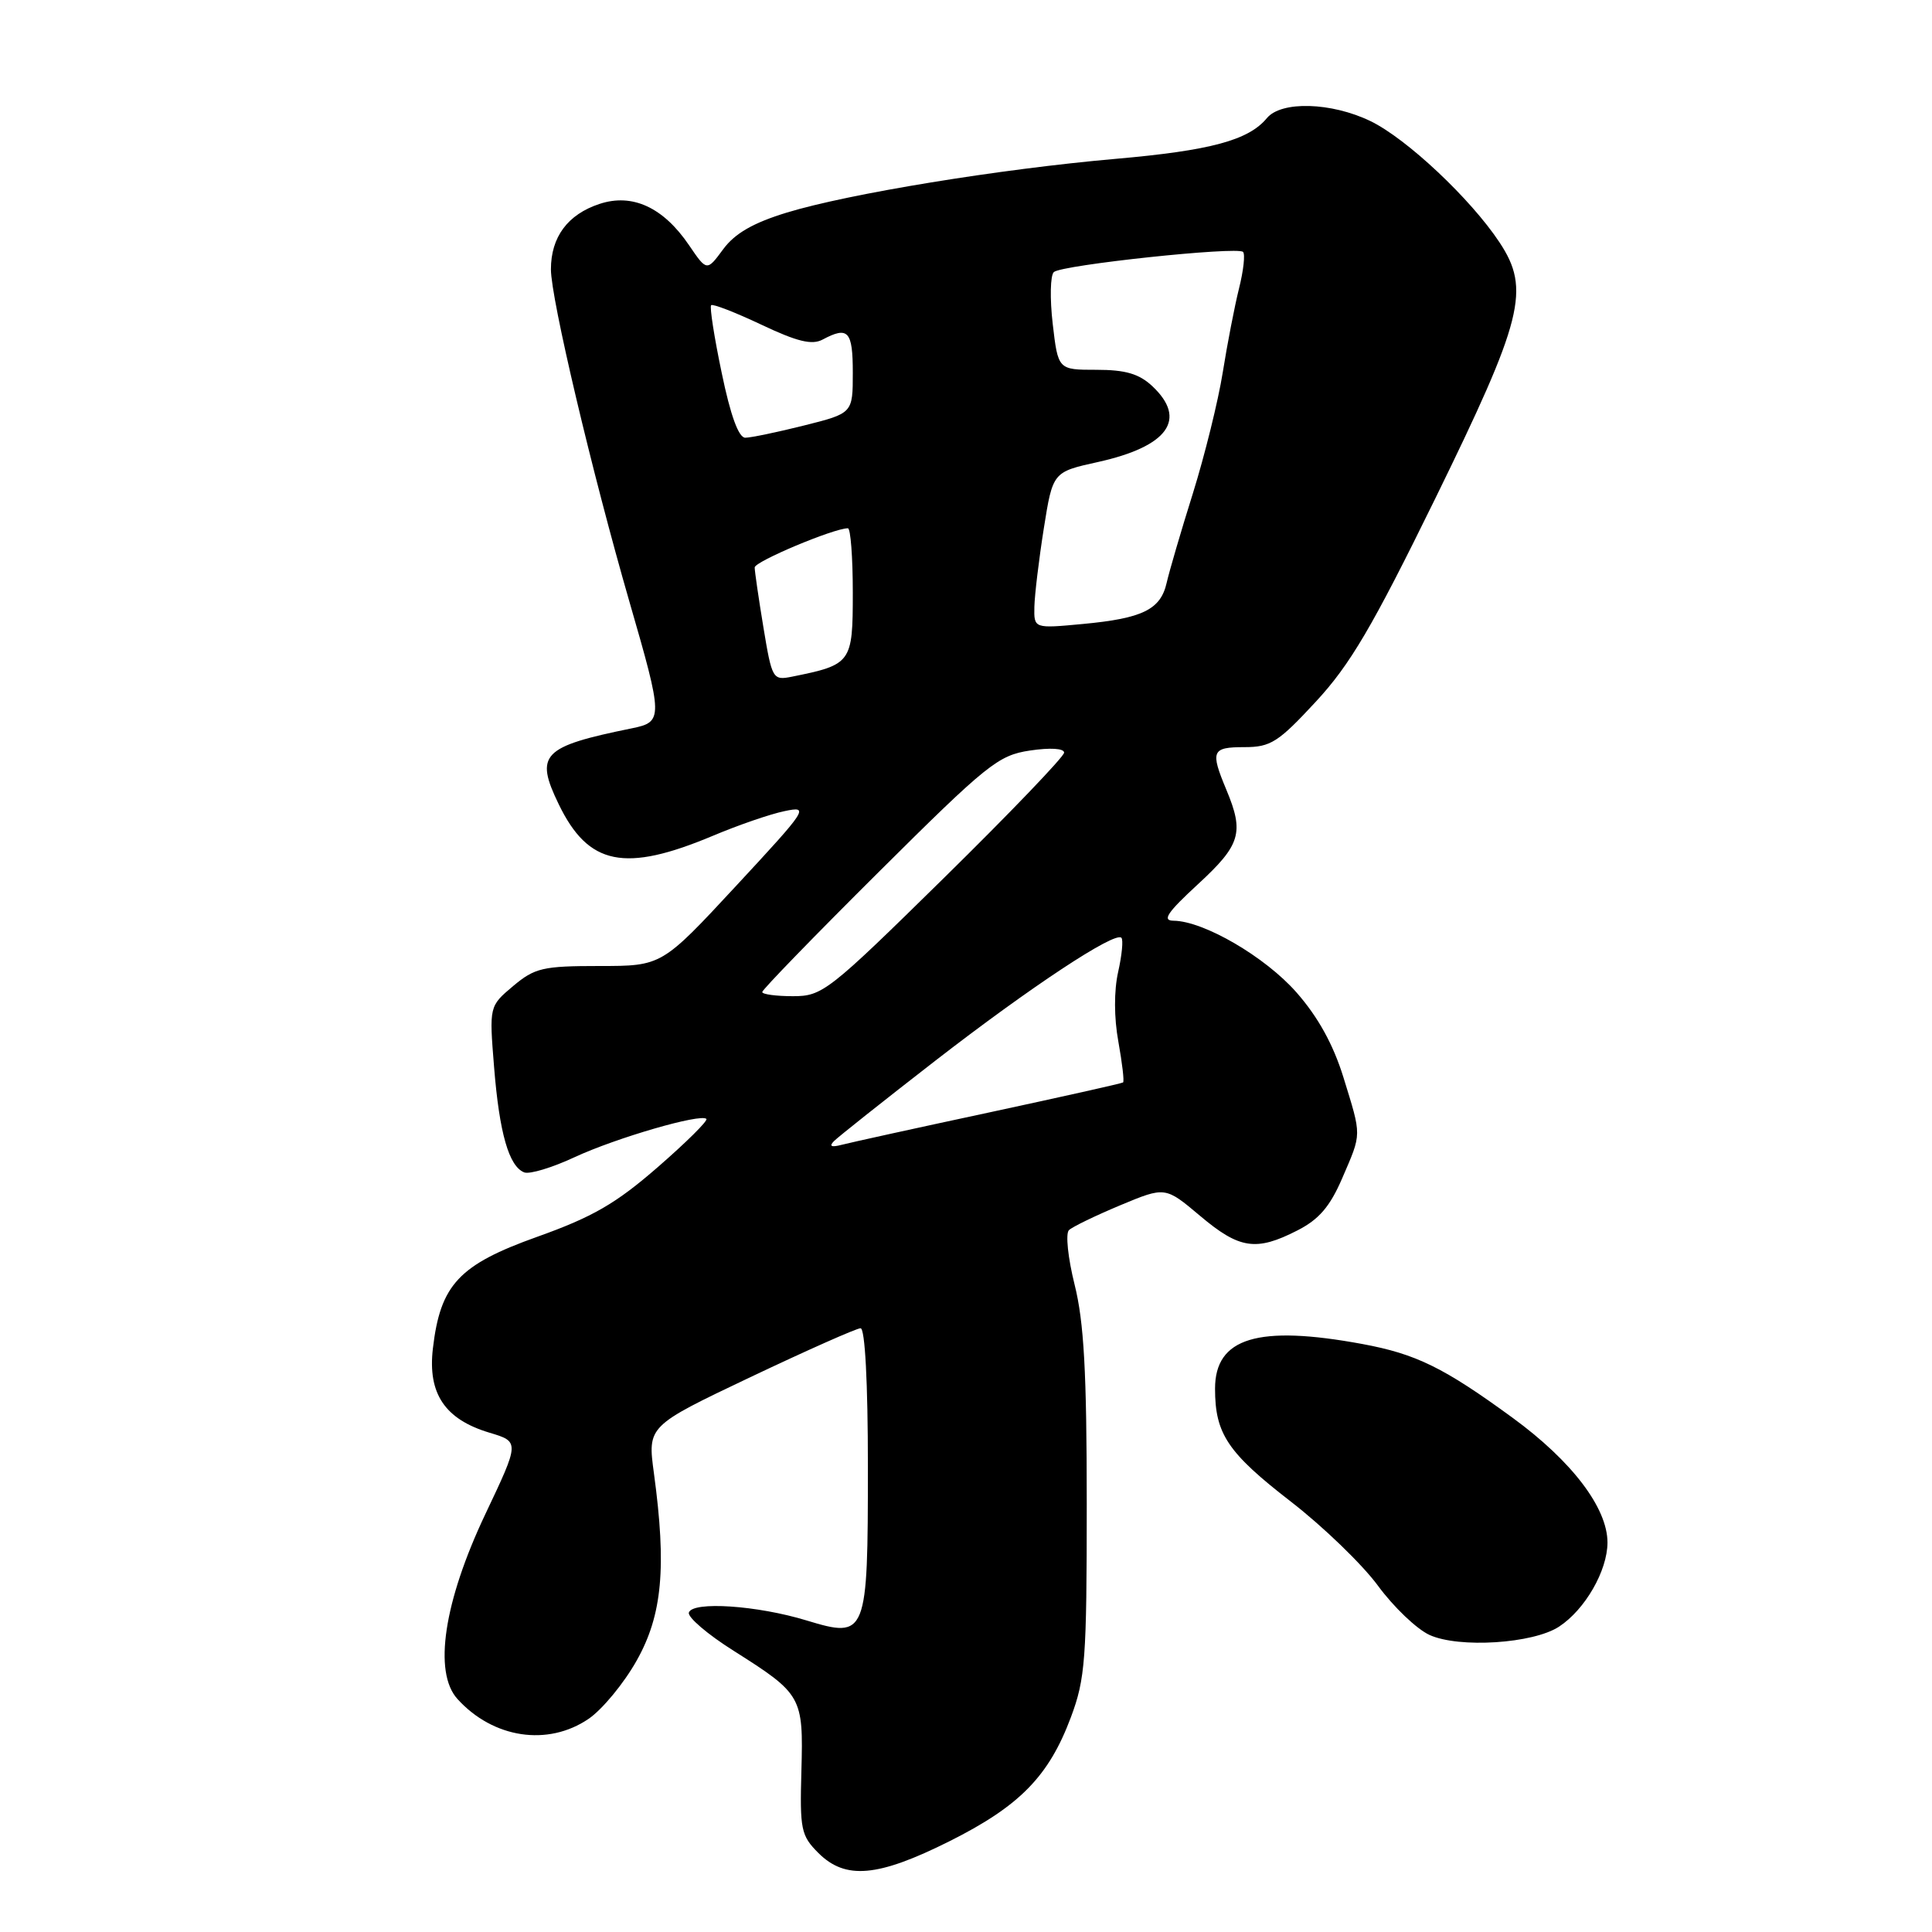 <?xml version="1.0" encoding="UTF-8" standalone="no"?>
<!DOCTYPE svg PUBLIC "-//W3C//DTD SVG 1.1//EN" "http://www.w3.org/Graphics/SVG/1.1/DTD/svg11.dtd" >
<svg xmlns="http://www.w3.org/2000/svg" xmlns:xlink="http://www.w3.org/1999/xlink" version="1.1" viewBox="0 0 256 256">
 <g >
 <path fill="currentColor"
d=" M 125.80 243.98 C 135.10 239.32 138.97 235.38 141.90 227.54 C 143.81 222.44 144.00 219.84 144.00 199.28 C 144.00 181.80 143.63 175.16 142.39 170.22 C 141.51 166.69 141.17 163.45 141.64 163.00 C 142.11 162.55 145.18 161.07 148.45 159.70 C 154.40 157.22 154.40 157.22 159.02 161.11 C 164.22 165.50 166.44 165.84 171.89 163.05 C 174.77 161.59 176.23 159.88 177.85 156.12 C 180.46 150.06 180.45 150.67 178.01 142.75 C 176.66 138.39 174.64 134.74 171.79 131.50 C 167.64 126.78 159.50 122.04 155.50 122.00 C 153.94 121.99 154.66 120.92 158.75 117.15 C 164.39 111.95 164.88 110.34 162.50 104.65 C 160.35 99.50 160.56 99.00 164.89 99.00 C 168.37 99.00 169.38 98.35 174.36 92.97 C 178.90 88.07 181.84 83.07 190.10 66.22 C 201.84 42.25 202.82 38.35 198.69 32.11 C 194.87 26.34 186.39 18.37 181.60 16.05 C 176.41 13.54 169.78 13.35 167.87 15.65 C 165.44 18.59 160.38 19.95 147.81 21.05 C 132.46 22.40 112.47 25.66 104.25 28.17 C 99.80 29.53 97.37 30.93 95.83 33.02 C 93.66 35.96 93.66 35.96 91.30 32.49 C 87.89 27.47 83.79 25.58 79.44 27.02 C 75.22 28.41 73.00 31.41 73.00 35.69 C 73.00 39.56 78.44 62.56 83.43 79.83 C 87.87 95.17 87.88 95.66 83.75 96.50 C 71.82 98.93 70.83 99.95 74.03 106.56 C 77.96 114.68 82.77 115.66 94.50 110.73 C 97.80 109.34 102.05 107.87 103.95 107.48 C 107.27 106.78 107.05 107.13 97.54 117.38 C 87.69 128.00 87.69 128.00 79.42 128.00 C 71.93 128.00 70.86 128.25 67.99 130.66 C 64.82 133.33 64.82 133.33 65.47 141.41 C 66.17 150.15 67.44 154.57 69.47 155.35 C 70.17 155.62 73.17 154.72 76.12 153.34 C 81.68 150.76 92.85 147.52 93.60 148.26 C 93.83 148.50 90.93 151.37 87.16 154.65 C 81.61 159.48 78.55 161.25 71.19 163.88 C 60.80 167.59 58.35 170.22 57.36 178.68 C 56.66 184.66 58.95 188.07 64.86 189.84 C 68.86 191.04 68.86 191.04 64.30 200.65 C 58.81 212.25 57.40 221.57 60.61 225.12 C 65.34 230.34 72.59 231.44 78.00 227.75 C 79.81 226.51 82.68 223.04 84.37 220.02 C 87.76 214.00 88.34 207.68 86.65 195.23 C 85.80 188.96 85.80 188.96 99.43 182.48 C 106.93 178.92 113.50 176.00 114.03 176.00 C 114.62 176.00 115.00 183.18 115.00 194.31 C 115.00 216.77 114.85 217.14 106.88 214.72 C 100.33 212.72 91.78 212.15 91.28 213.67 C 91.08 214.27 93.75 216.56 97.23 218.75 C 106.27 224.47 106.46 224.80 106.19 234.63 C 105.97 242.41 106.14 243.23 108.43 245.52 C 112.02 249.11 116.30 248.73 125.80 243.98 Z  M 206.58 215.54 C 210.03 213.28 212.99 208.13 213.00 204.40 C 213.00 199.81 208.30 193.62 200.45 187.88 C 191.32 181.21 187.65 179.41 180.53 178.09 C 166.68 175.53 161.00 177.25 161.00 184.01 C 161.00 190.00 162.68 192.50 171.07 198.99 C 175.33 202.29 180.52 207.30 182.59 210.12 C 184.66 212.94 187.73 215.87 189.42 216.64 C 193.33 218.42 203.15 217.79 206.58 215.54 Z  M 110.50 151.21 C 111.05 150.65 117.09 145.86 123.92 140.56 C 136.53 130.79 147.73 123.39 148.59 124.26 C 148.86 124.52 148.66 126.56 148.16 128.79 C 147.60 131.27 147.61 134.87 148.19 138.03 C 148.70 140.88 148.99 143.31 148.81 143.43 C 148.64 143.56 140.62 145.35 131.00 147.42 C 121.38 149.48 112.60 151.41 111.50 151.70 C 110.15 152.05 109.83 151.89 110.50 151.21 Z  M 101.00 131.45 C 101.00 131.14 107.96 123.97 116.47 115.51 C 130.81 101.25 132.27 100.08 136.47 99.45 C 139.15 99.05 141.00 99.16 141.00 99.73 C 141.00 100.25 133.83 107.73 125.07 116.34 C 109.77 131.38 108.98 132.00 105.07 132.00 C 102.83 132.00 101.00 131.75 101.00 131.45 Z  M 101.16 83.15 C 100.52 79.28 100.00 75.70 100.00 75.19 C 100.00 74.40 110.48 70.00 112.35 70.00 C 112.71 70.00 113.00 73.84 113.00 78.52 C 113.00 87.86 112.84 88.07 104.91 89.67 C 102.40 90.17 102.29 89.97 101.16 83.15 Z  M 137.06 80.39 C 137.10 78.80 137.66 74.13 138.31 70.02 C 139.50 62.54 139.50 62.54 145.48 61.22 C 154.78 59.16 157.36 55.56 152.69 51.17 C 150.94 49.53 149.13 49.00 145.28 49.00 C 140.20 49.00 140.20 49.00 139.49 42.91 C 139.10 39.56 139.17 36.47 139.64 36.05 C 140.70 35.10 163.96 32.63 164.71 33.38 C 165.01 33.68 164.77 35.85 164.18 38.21 C 163.59 40.57 162.62 45.58 162.02 49.35 C 161.42 53.11 159.64 60.31 158.07 65.35 C 156.49 70.38 154.93 75.72 154.59 77.22 C 153.79 80.77 151.40 81.94 143.49 82.68 C 137.00 83.29 137.00 83.29 137.06 80.39 Z  M 95.63 49.41 C 94.64 44.69 94.01 40.65 94.23 40.44 C 94.44 40.23 97.43 41.39 100.88 43.02 C 105.65 45.28 107.60 45.75 109.01 44.99 C 112.39 43.19 113.00 43.86 113.00 49.38 C 113.00 54.76 113.00 54.76 106.54 56.38 C 102.99 57.27 99.49 58.00 98.75 58.00 C 97.87 58.00 96.79 55.03 95.63 49.41 Z "/>
</g>
</svg>